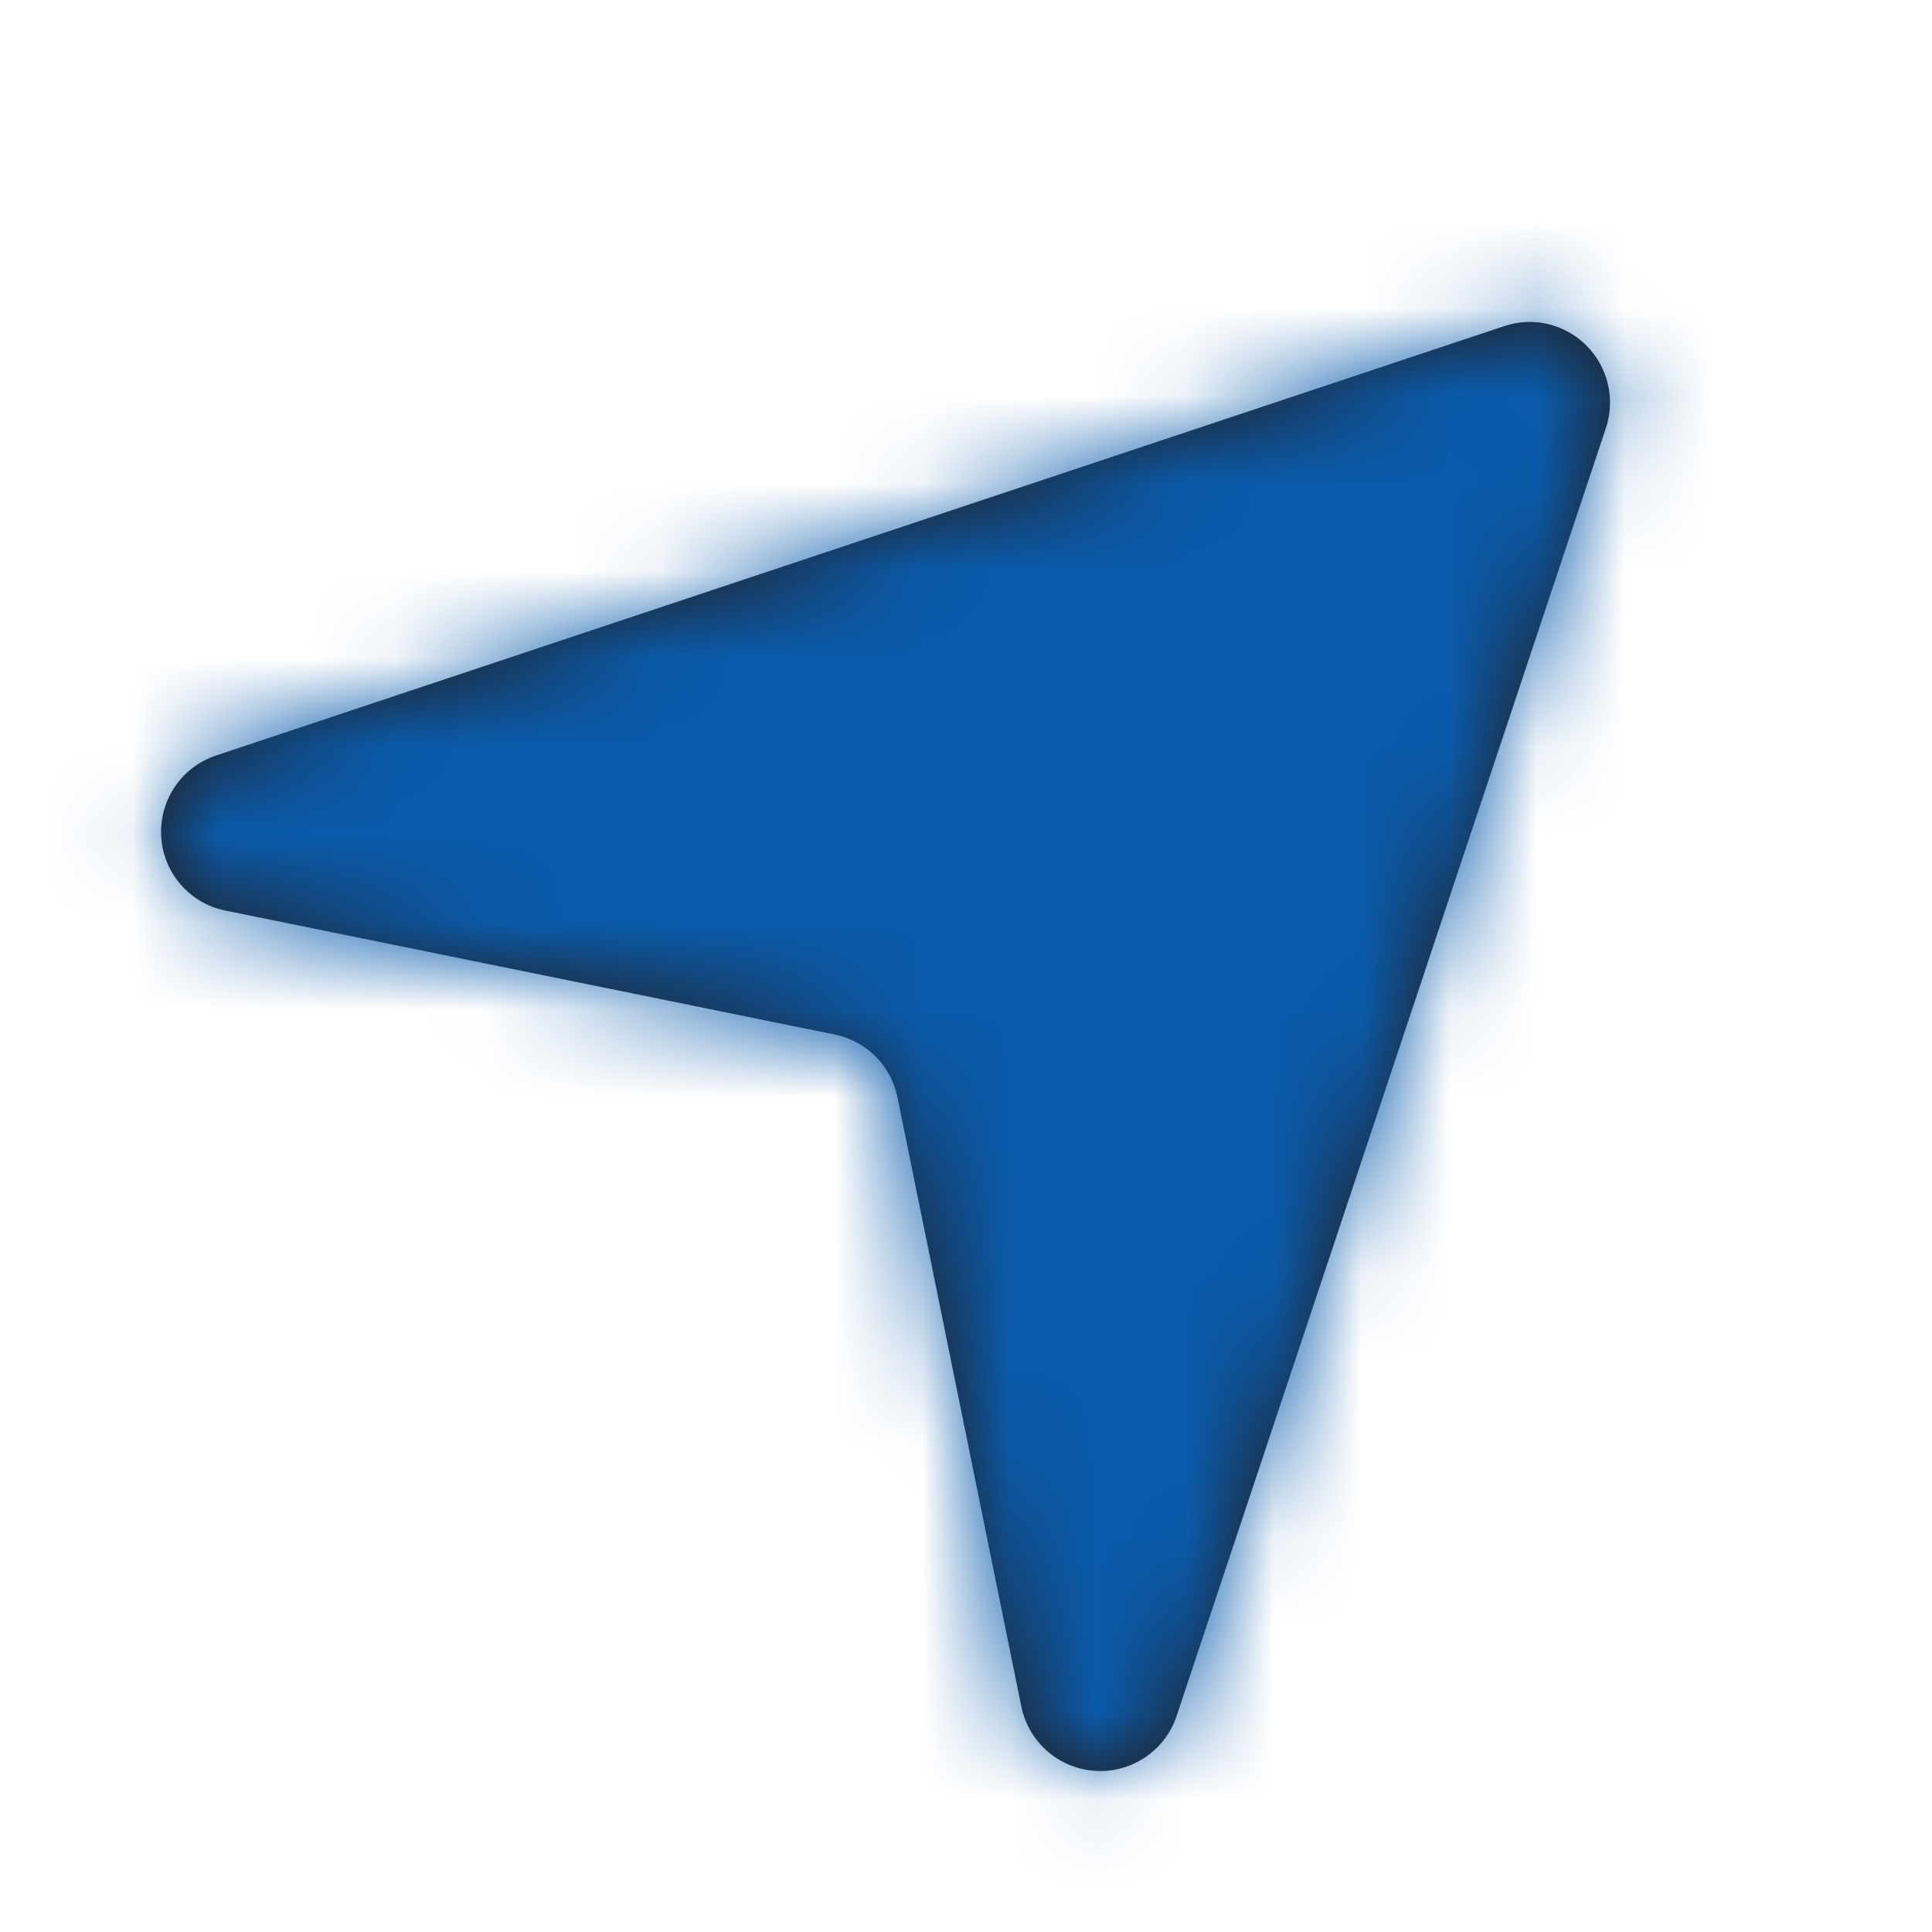 <svg width="22" height="22" viewBox="0 0 22 22" fill="none" xmlns="http://www.w3.org/2000/svg">
<path fill-rule="evenodd" clip-rule="evenodd" d="M12.529 20.167C12.509 20.167 12.491 20.166 12.473 20.165C12.058 20.14 11.713 19.839 11.63 19.432L10.22 12.496C10.147 12.135 9.866 11.853 9.504 11.78L2.568 10.369C2.161 10.288 1.86 9.942 1.836 9.528C1.811 9.113 2.067 8.733 2.461 8.603L17.128 3.714C17.457 3.602 17.82 3.689 18.065 3.935C18.311 4.181 18.396 4.544 18.287 4.873L13.398 19.54C13.273 19.916 12.921 20.167 12.529 20.167Z" fill="#231F20"/>
<mask id="mask0" mask-type="alpha" maskUnits="userSpaceOnUse" x="1" y="3" width="18" height="18">
<path fill-rule="evenodd" clip-rule="evenodd" d="M12.529 20.167C12.509 20.167 12.491 20.166 12.473 20.165C12.058 20.14 11.713 19.839 11.63 19.432L10.22 12.496C10.147 12.135 9.866 11.853 9.504 11.78L2.568 10.369C2.161 10.288 1.86 9.942 1.836 9.528C1.811 9.113 2.067 8.733 2.461 8.603L17.128 3.714C17.457 3.602 17.82 3.689 18.065 3.935C18.311 4.181 18.396 4.544 18.287 4.873L13.398 19.54C13.273 19.916 12.921 20.167 12.529 20.167Z" fill="white"/>
</mask>
<g mask="url(#mask0)">
<rect width="22" height="22" fill="#0A5BAC"/>
</g>
</svg>
